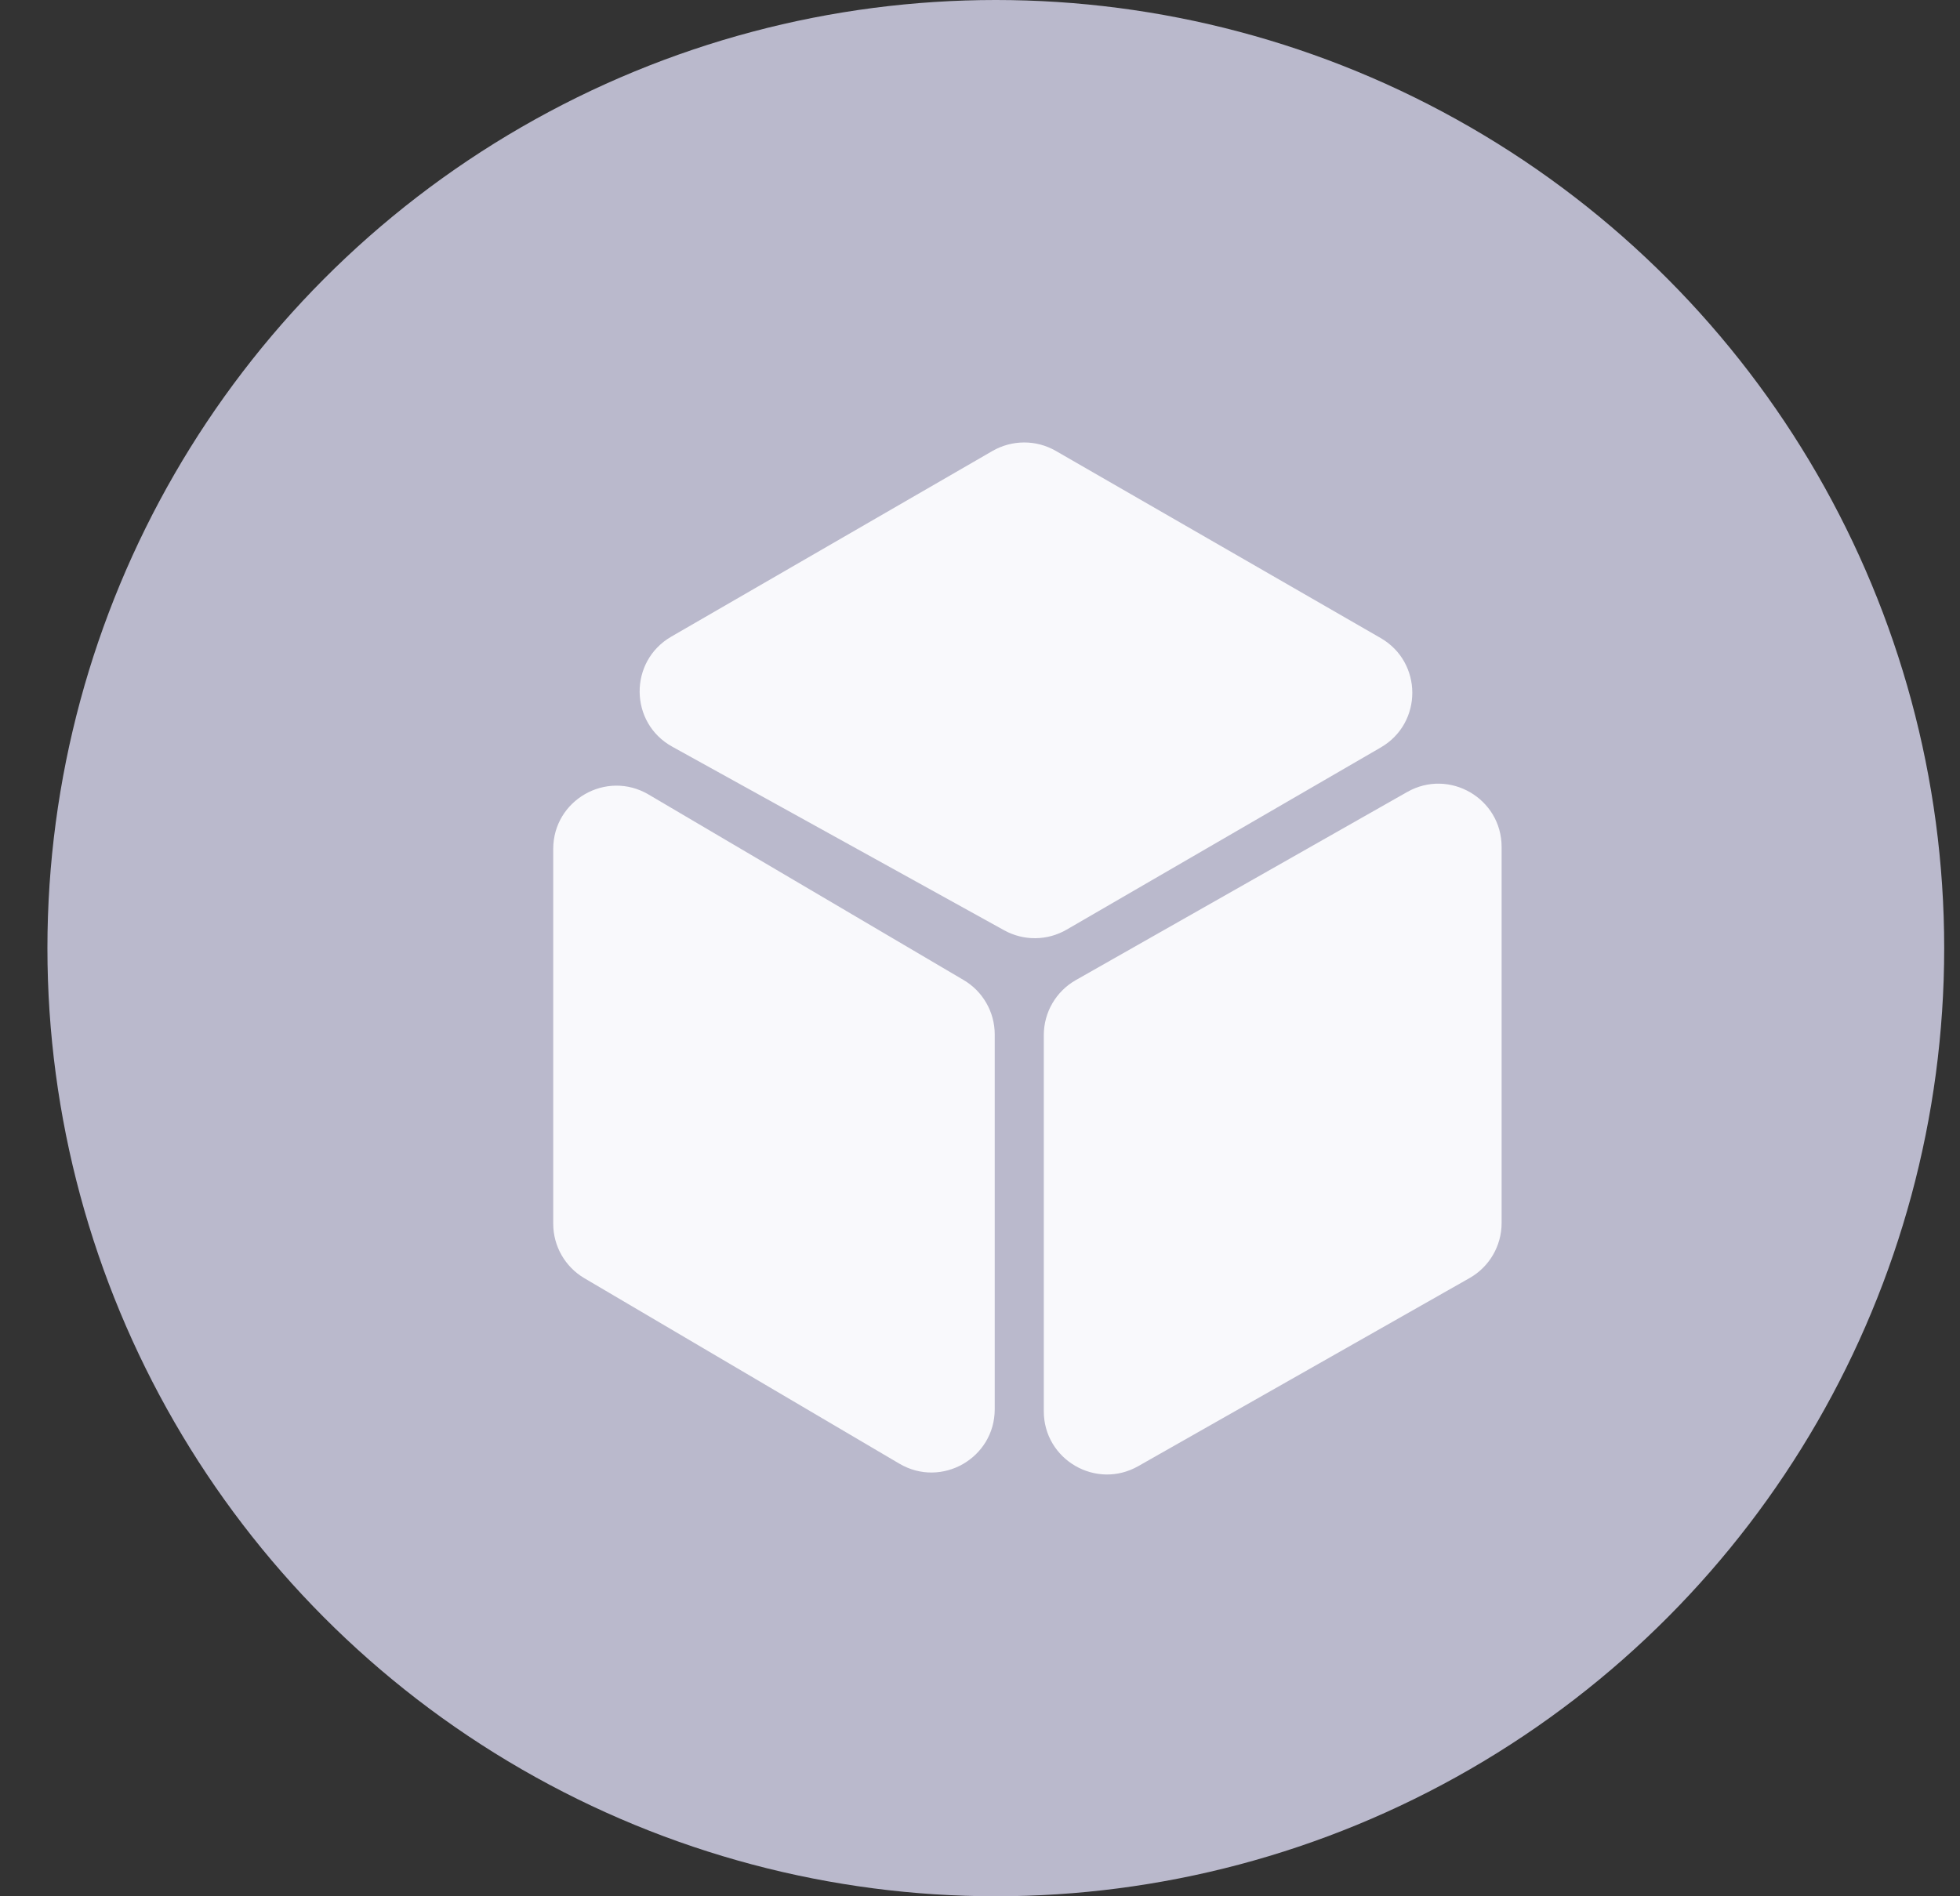 <svg width="31" height="30" viewBox="0 0 31 30" fill="none" xmlns="http://www.w3.org/2000/svg">
<rect x="0" y="0" width="31" height="30" fill="#333333" stroke="none"/>
<circle cx="15.75" cy="15" r="15" fill="#BAB9CC"/>
<path fill-rule="evenodd" clip-rule="evenodd" d="M21.837 10.094C22.503 10.478 22.505 11.439 21.839 11.825L16.869 14.708C16.565 14.884 16.191 14.888 15.883 14.718L10.633 11.813C9.952 11.437 9.943 10.462 10.617 10.072L15.698 7.134C16.008 6.956 16.389 6.955 16.698 7.133L21.837 10.094ZM22.256 12.53C22.923 12.151 23.75 12.633 23.75 13.399V19.349C23.75 19.709 23.557 20.041 23.244 20.219L18.003 23.195C17.336 23.574 16.509 23.093 16.509 22.326V16.376C16.509 16.016 16.702 15.684 17.015 15.506L22.256 12.53ZM15.733 16.365C15.733 16.011 15.545 15.683 15.24 15.504L10.257 12.569C9.591 12.177 8.75 12.657 8.75 13.431V19.36C8.75 19.714 8.937 20.042 9.243 20.222L14.225 23.156C14.892 23.549 15.733 23.068 15.733 22.294V16.365Z" fill="#F9F9FC"/>
</svg>
